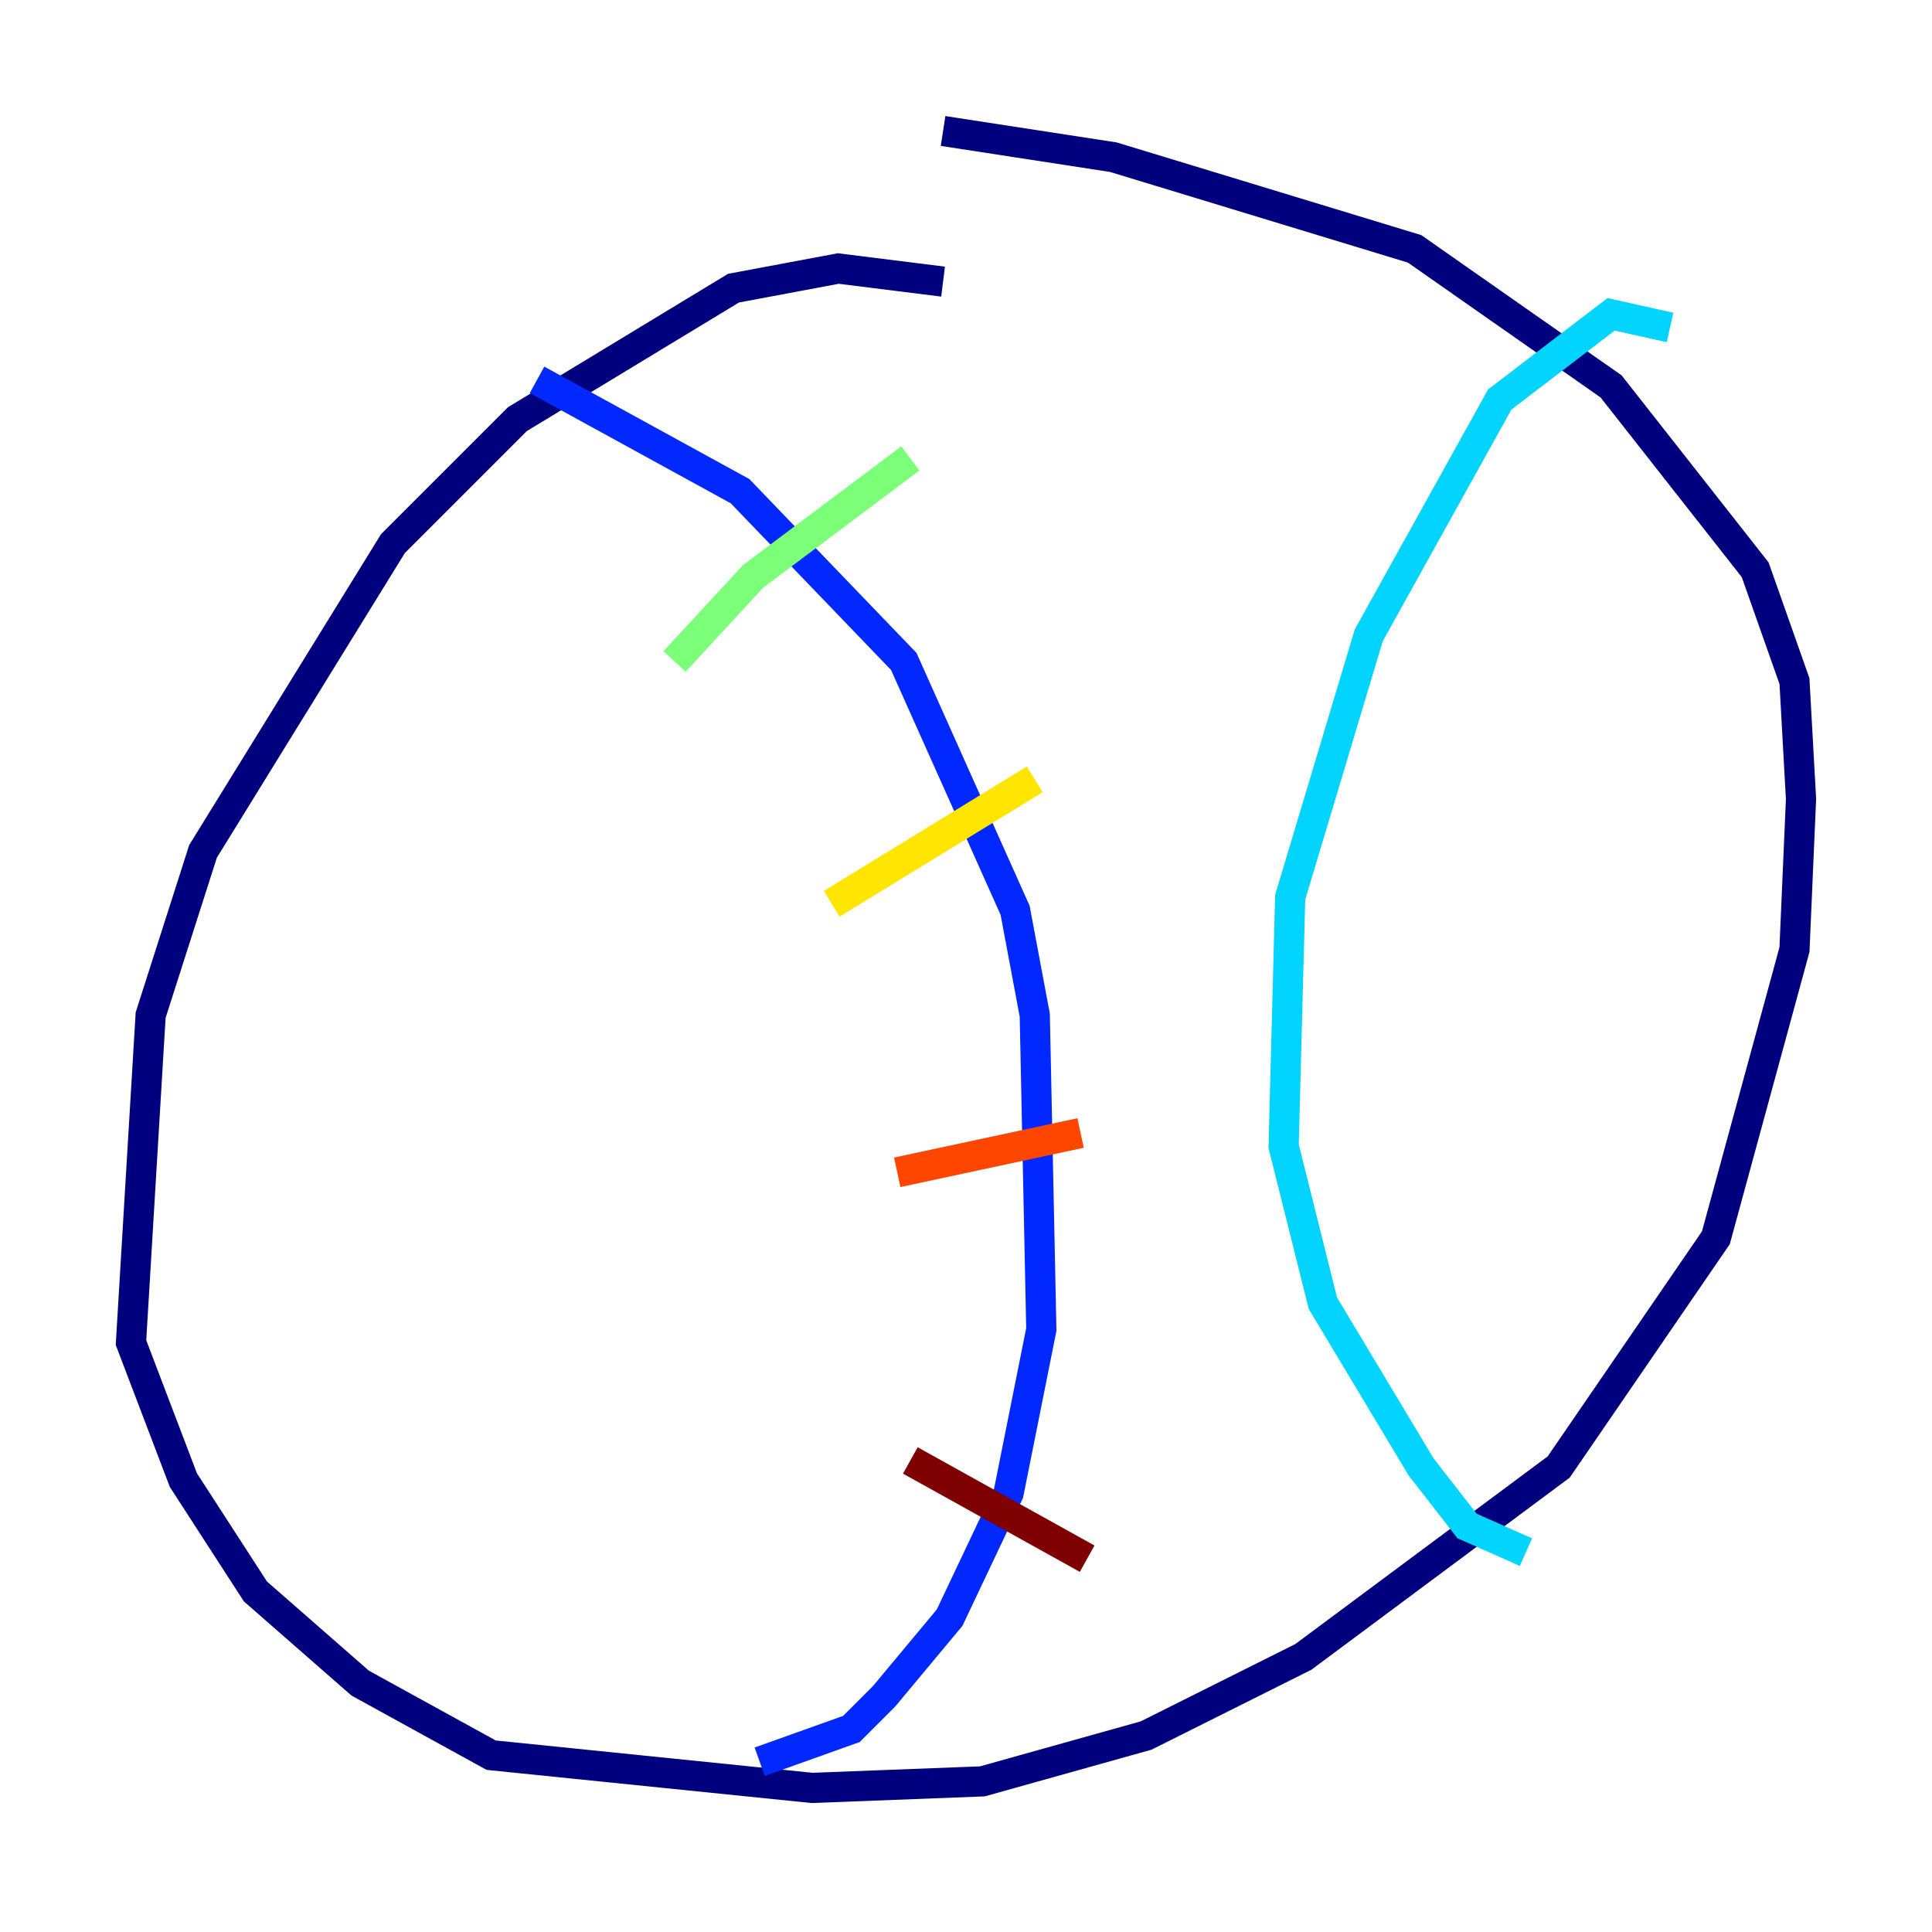 <?xml version="1.0" encoding="utf-8" ?>
<svg baseProfile="tiny" height="128" version="1.2" viewBox="0,0,128,128" width="128" xmlns="http://www.w3.org/2000/svg" xmlns:ev="http://www.w3.org/2001/xml-events" xmlns:xlink="http://www.w3.org/1999/xlink"><defs /><polyline fill="none" points="62.481,18.658 55.539,17.79 48.597,19.091 34.278,27.77 26.034,36.014 13.451,56.407 9.98,67.254 8.678,88.949 12.149,98.061 16.922,105.437 23.864,111.512 32.542,116.285 53.803,118.454 65.085,118.02 75.932,114.983 86.346,109.776 103.268,97.193 113.681,82.007 118.888,62.915 119.322,52.936 118.888,45.125 116.285,37.749 106.739,25.6 93.722,16.488 73.763,10.414 62.481,8.678" stroke="#00007f" stroke-width="2" /><polyline fill="none" points="35.58,25.166 49.031,32.542 59.878,43.824 67.254,60.312 68.556,67.254 68.99,88.081 66.82,98.929 62.915,107.173 58.576,112.38 56.407,114.549 50.332,116.719" stroke="#0028ff" stroke-width="2" /><polyline fill="none" points="110.644,21.695 106.739,20.827 99.363,26.468 90.685,42.088 85.478,59.444 85.044,75.932 87.647,86.346 94.156,97.193 97.193,101.098 101.098,102.834" stroke="#00d4ff" stroke-width="2" /><polyline fill="none" points="44.691,43.824 49.898,38.183 60.312,30.373" stroke="#7cff79" stroke-width="2" /><polyline fill="none" points="55.105,59.878 68.556,51.634" stroke="#ffe500" stroke-width="2" /><polyline fill="none" points="59.444,77.668 71.593,75.064" stroke="#ff4600" stroke-width="2" /><polyline fill="none" points="60.312,96.759 72.027,103.268" stroke="#7f0000" stroke-width="2" /></svg>